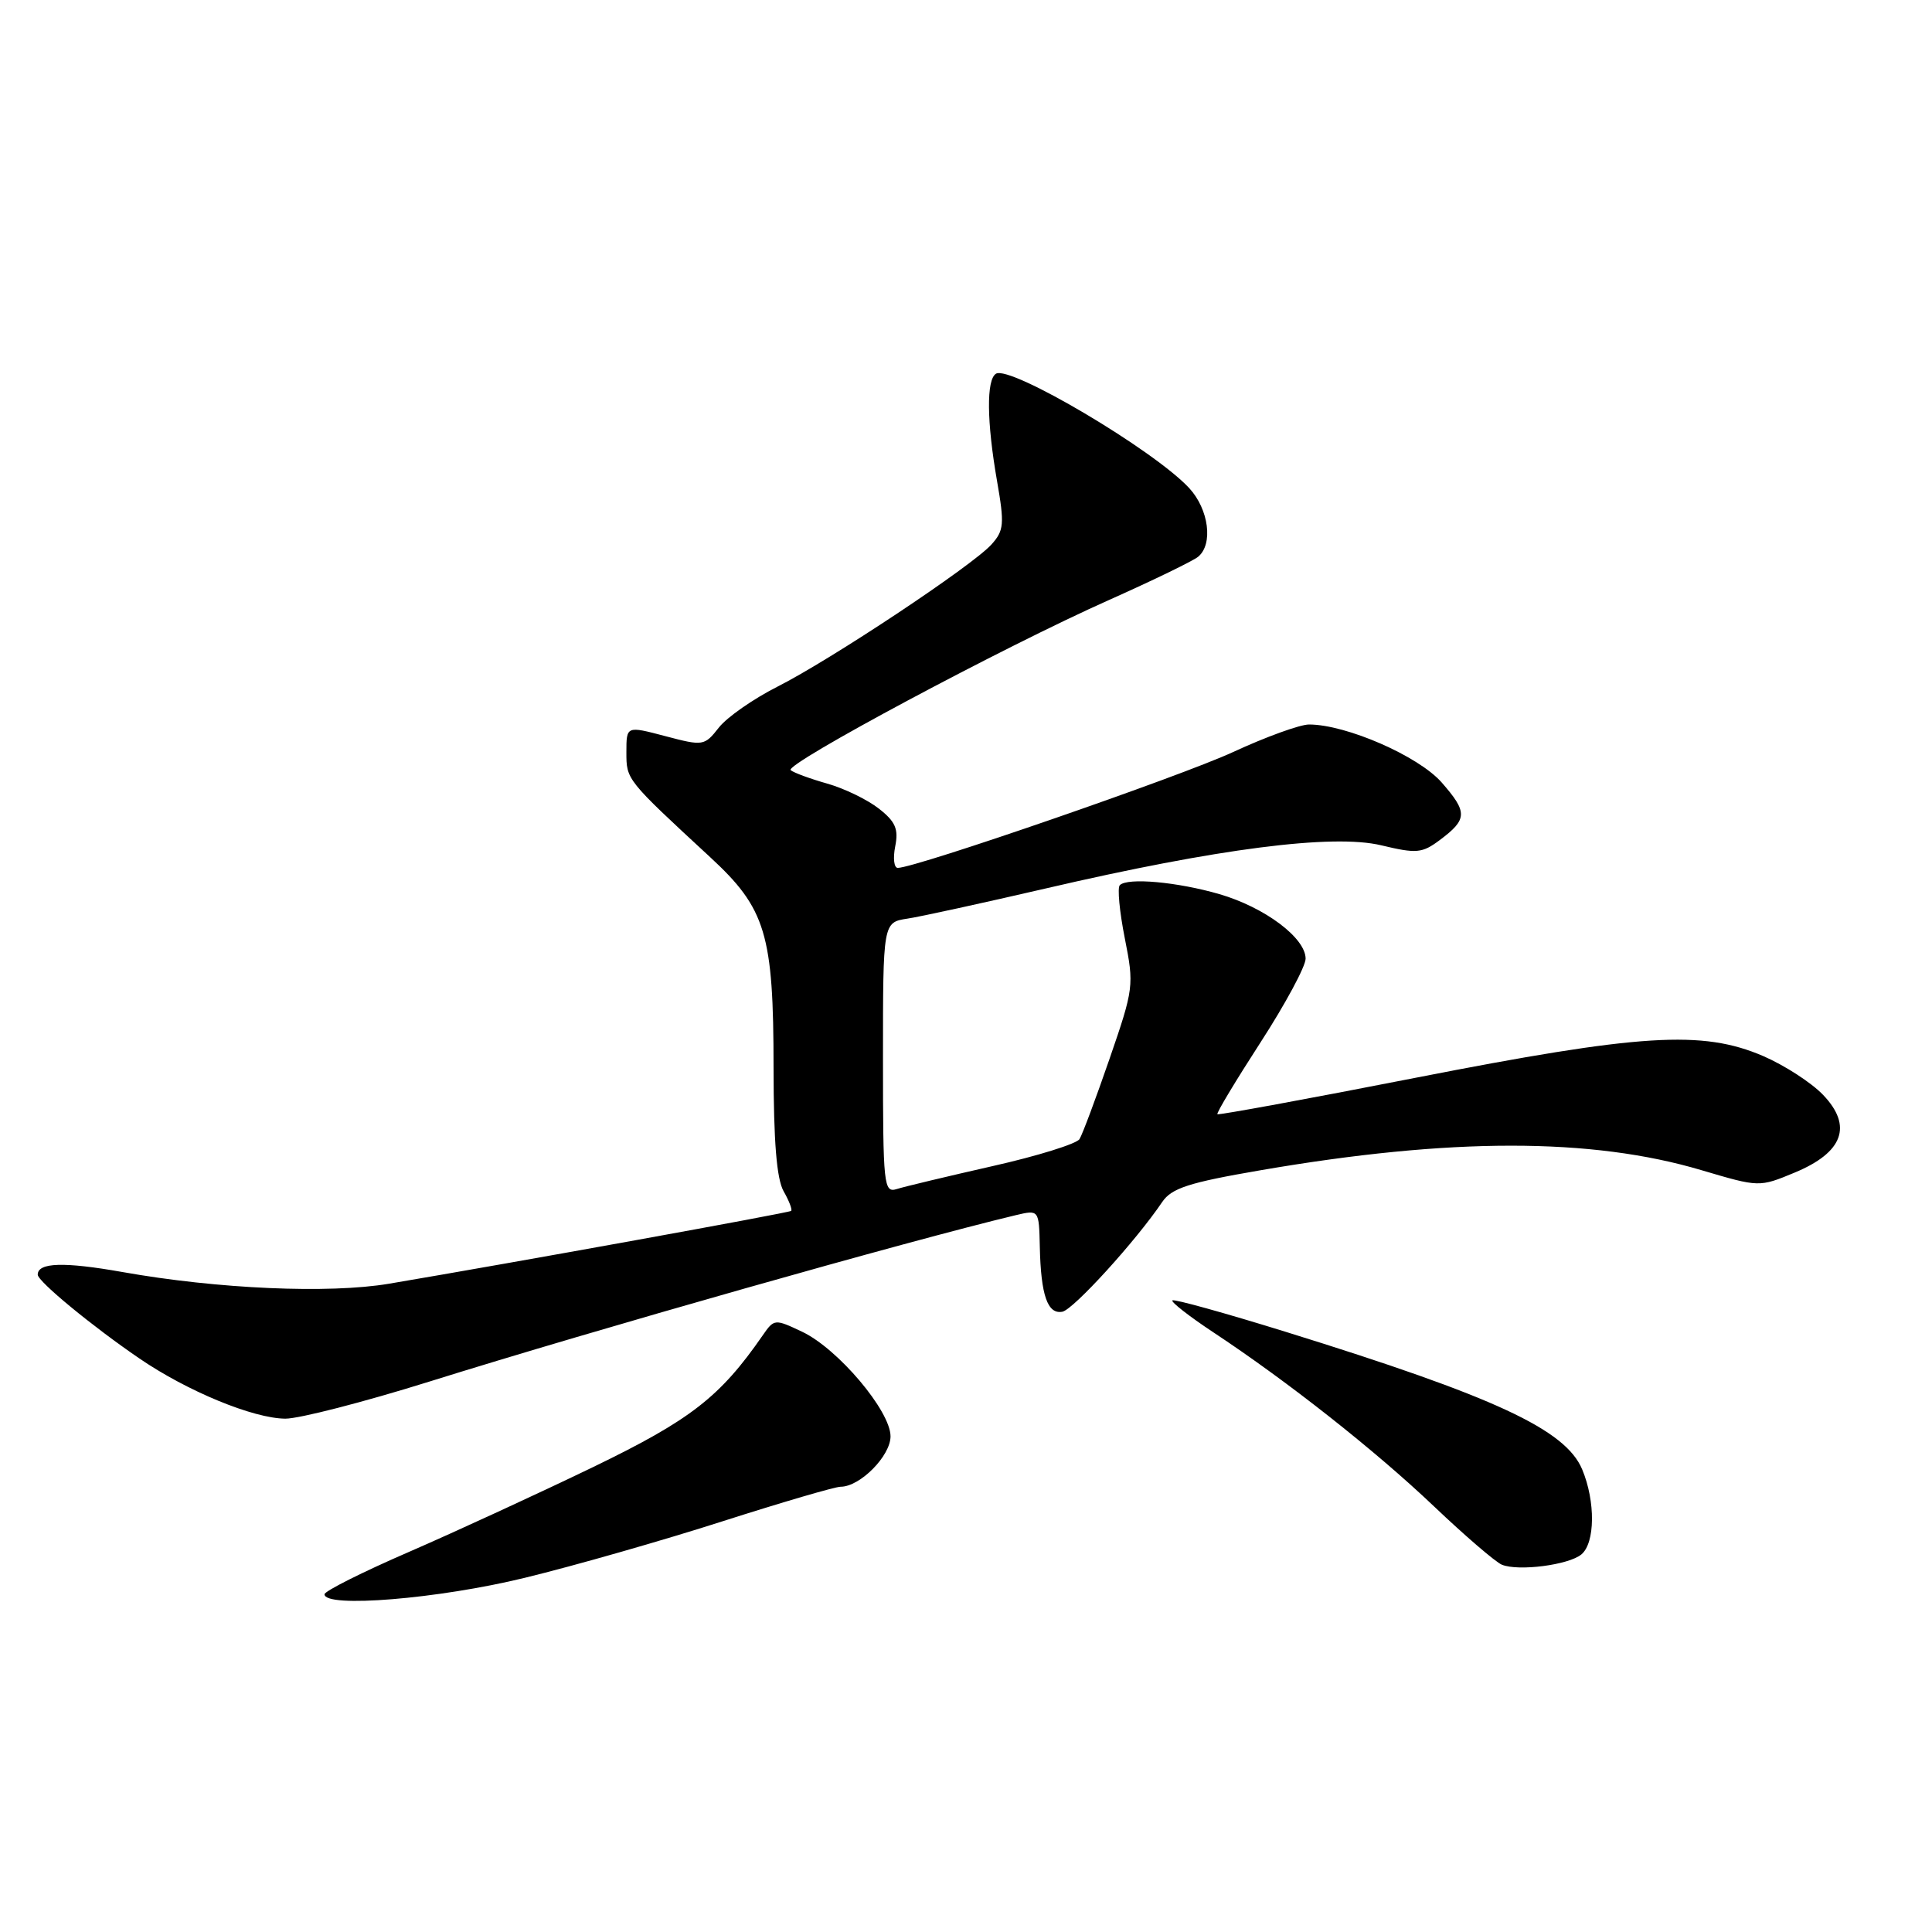 <?xml version="1.0" encoding="UTF-8" standalone="no"?>
<!DOCTYPE svg PUBLIC "-//W3C//DTD SVG 1.1//EN" "http://www.w3.org/Graphics/SVG/1.1/DTD/svg11.dtd" >
<svg xmlns="http://www.w3.org/2000/svg" xmlns:xlink="http://www.w3.org/1999/xlink" version="1.1" viewBox="0 0 256 256">
 <g >
 <path fill="currentColor"
d=" M 69.53 209.07 C 76.11 207.47 87.92 204.09 95.77 201.57 C 103.62 199.06 110.65 197.00 111.39 197.00 C 113.96 197.00 118.00 192.92 118.00 190.32 C 118.00 186.96 111.04 178.72 106.30 176.47 C 102.65 174.74 102.58 174.75 101.05 176.96 C 95.41 185.11 91.51 188.14 78.60 194.39 C 71.39 197.87 60.44 202.92 54.25 205.61 C 48.06 208.29 43.00 210.83 43.00 211.25 C 43.00 213.10 58.12 211.86 69.53 209.07 Z  M 209.54 205.97 C 211.37 204.45 211.42 198.95 209.65 194.71 C 207.44 189.42 198.09 185.08 170.38 176.48 C 162.32 173.98 155.56 172.10 155.35 172.31 C 155.14 172.52 157.56 174.41 160.73 176.51 C 170.63 183.05 182.20 192.18 190.00 199.59 C 194.12 203.51 198.18 206.99 199.00 207.33 C 201.20 208.23 207.85 207.37 209.54 205.97 Z  M 56.82 183.09 C 78.84 176.20 120.36 164.42 134.58 161.02 C 137.67 160.29 137.67 160.29 137.78 165.18 C 137.92 171.64 138.81 174.18 140.77 173.81 C 142.24 173.52 150.50 164.45 154.00 159.27 C 155.24 157.44 157.51 156.70 167.00 155.07 C 192.18 150.73 210.88 150.72 225.47 155.06 C 233.11 157.32 233.11 157.32 237.79 155.38 C 244.23 152.71 245.52 149.20 241.57 145.08 C 240.03 143.46 236.46 141.16 233.65 139.94 C 225.56 136.46 217.43 136.97 187.53 142.82 C 173.25 145.62 161.45 147.78 161.31 147.64 C 161.16 147.49 163.73 143.22 167.02 138.13 C 170.31 133.05 173.00 128.05 173.00 127.03 C 173.00 124.28 167.59 120.23 161.59 118.48 C 156.01 116.86 149.40 116.26 148.38 117.29 C 148.04 117.63 148.34 120.79 149.04 124.32 C 150.28 130.56 150.23 130.99 147.03 140.27 C 145.22 145.51 143.43 150.31 143.04 150.94 C 142.65 151.56 137.46 153.18 131.50 154.52 C 125.55 155.87 119.85 157.23 118.84 157.55 C 117.10 158.10 117.00 157.14 117.00 140.18 C 117.00 122.22 117.00 122.22 120.25 121.72 C 122.04 121.45 130.29 119.64 138.59 117.72 C 161.34 112.43 176.62 110.47 183.03 112.01 C 187.71 113.13 188.44 113.06 190.78 111.31 C 194.46 108.56 194.49 107.63 191.02 103.67 C 187.95 100.18 178.38 96.00 173.45 96.00 C 172.26 96.00 167.73 97.64 163.39 99.65 C 156.41 102.88 121.33 115.00 118.96 115.00 C 118.46 115.00 118.31 113.72 118.62 112.15 C 119.08 109.86 118.66 108.87 116.46 107.15 C 114.96 105.97 111.88 104.47 109.61 103.83 C 107.35 103.19 105.17 102.39 104.77 102.05 C 103.86 101.29 132.97 85.72 147.00 79.48 C 152.78 76.90 158.06 74.34 158.75 73.78 C 160.78 72.12 160.18 67.49 157.57 64.67 C 152.90 59.63 133.85 48.36 131.97 49.52 C 130.69 50.31 130.74 55.86 132.11 63.72 C 133.11 69.46 133.04 70.30 131.36 72.16 C 128.81 74.98 110.04 87.45 102.97 91.01 C 99.80 92.62 96.32 95.04 95.25 96.41 C 93.34 98.84 93.18 98.87 88.15 97.54 C 83.00 96.18 83.00 96.18 83.00 99.67 C 83.00 103.33 82.96 103.28 94.09 113.57 C 101.49 120.40 102.50 123.76 102.50 141.50 C 102.51 151.29 102.91 156.20 103.83 157.84 C 104.56 159.12 105.01 160.30 104.83 160.45 C 104.53 160.71 68.01 167.32 51.54 170.10 C 43.60 171.44 28.86 170.80 16.22 168.55 C 8.48 167.18 5.00 167.28 5.00 168.90 C 5.00 169.79 12.21 175.73 18.48 180.01 C 24.83 184.35 33.56 187.95 37.81 187.98 C 39.63 187.99 48.18 185.79 56.82 183.09 Z "/>
</g>
</svg>
